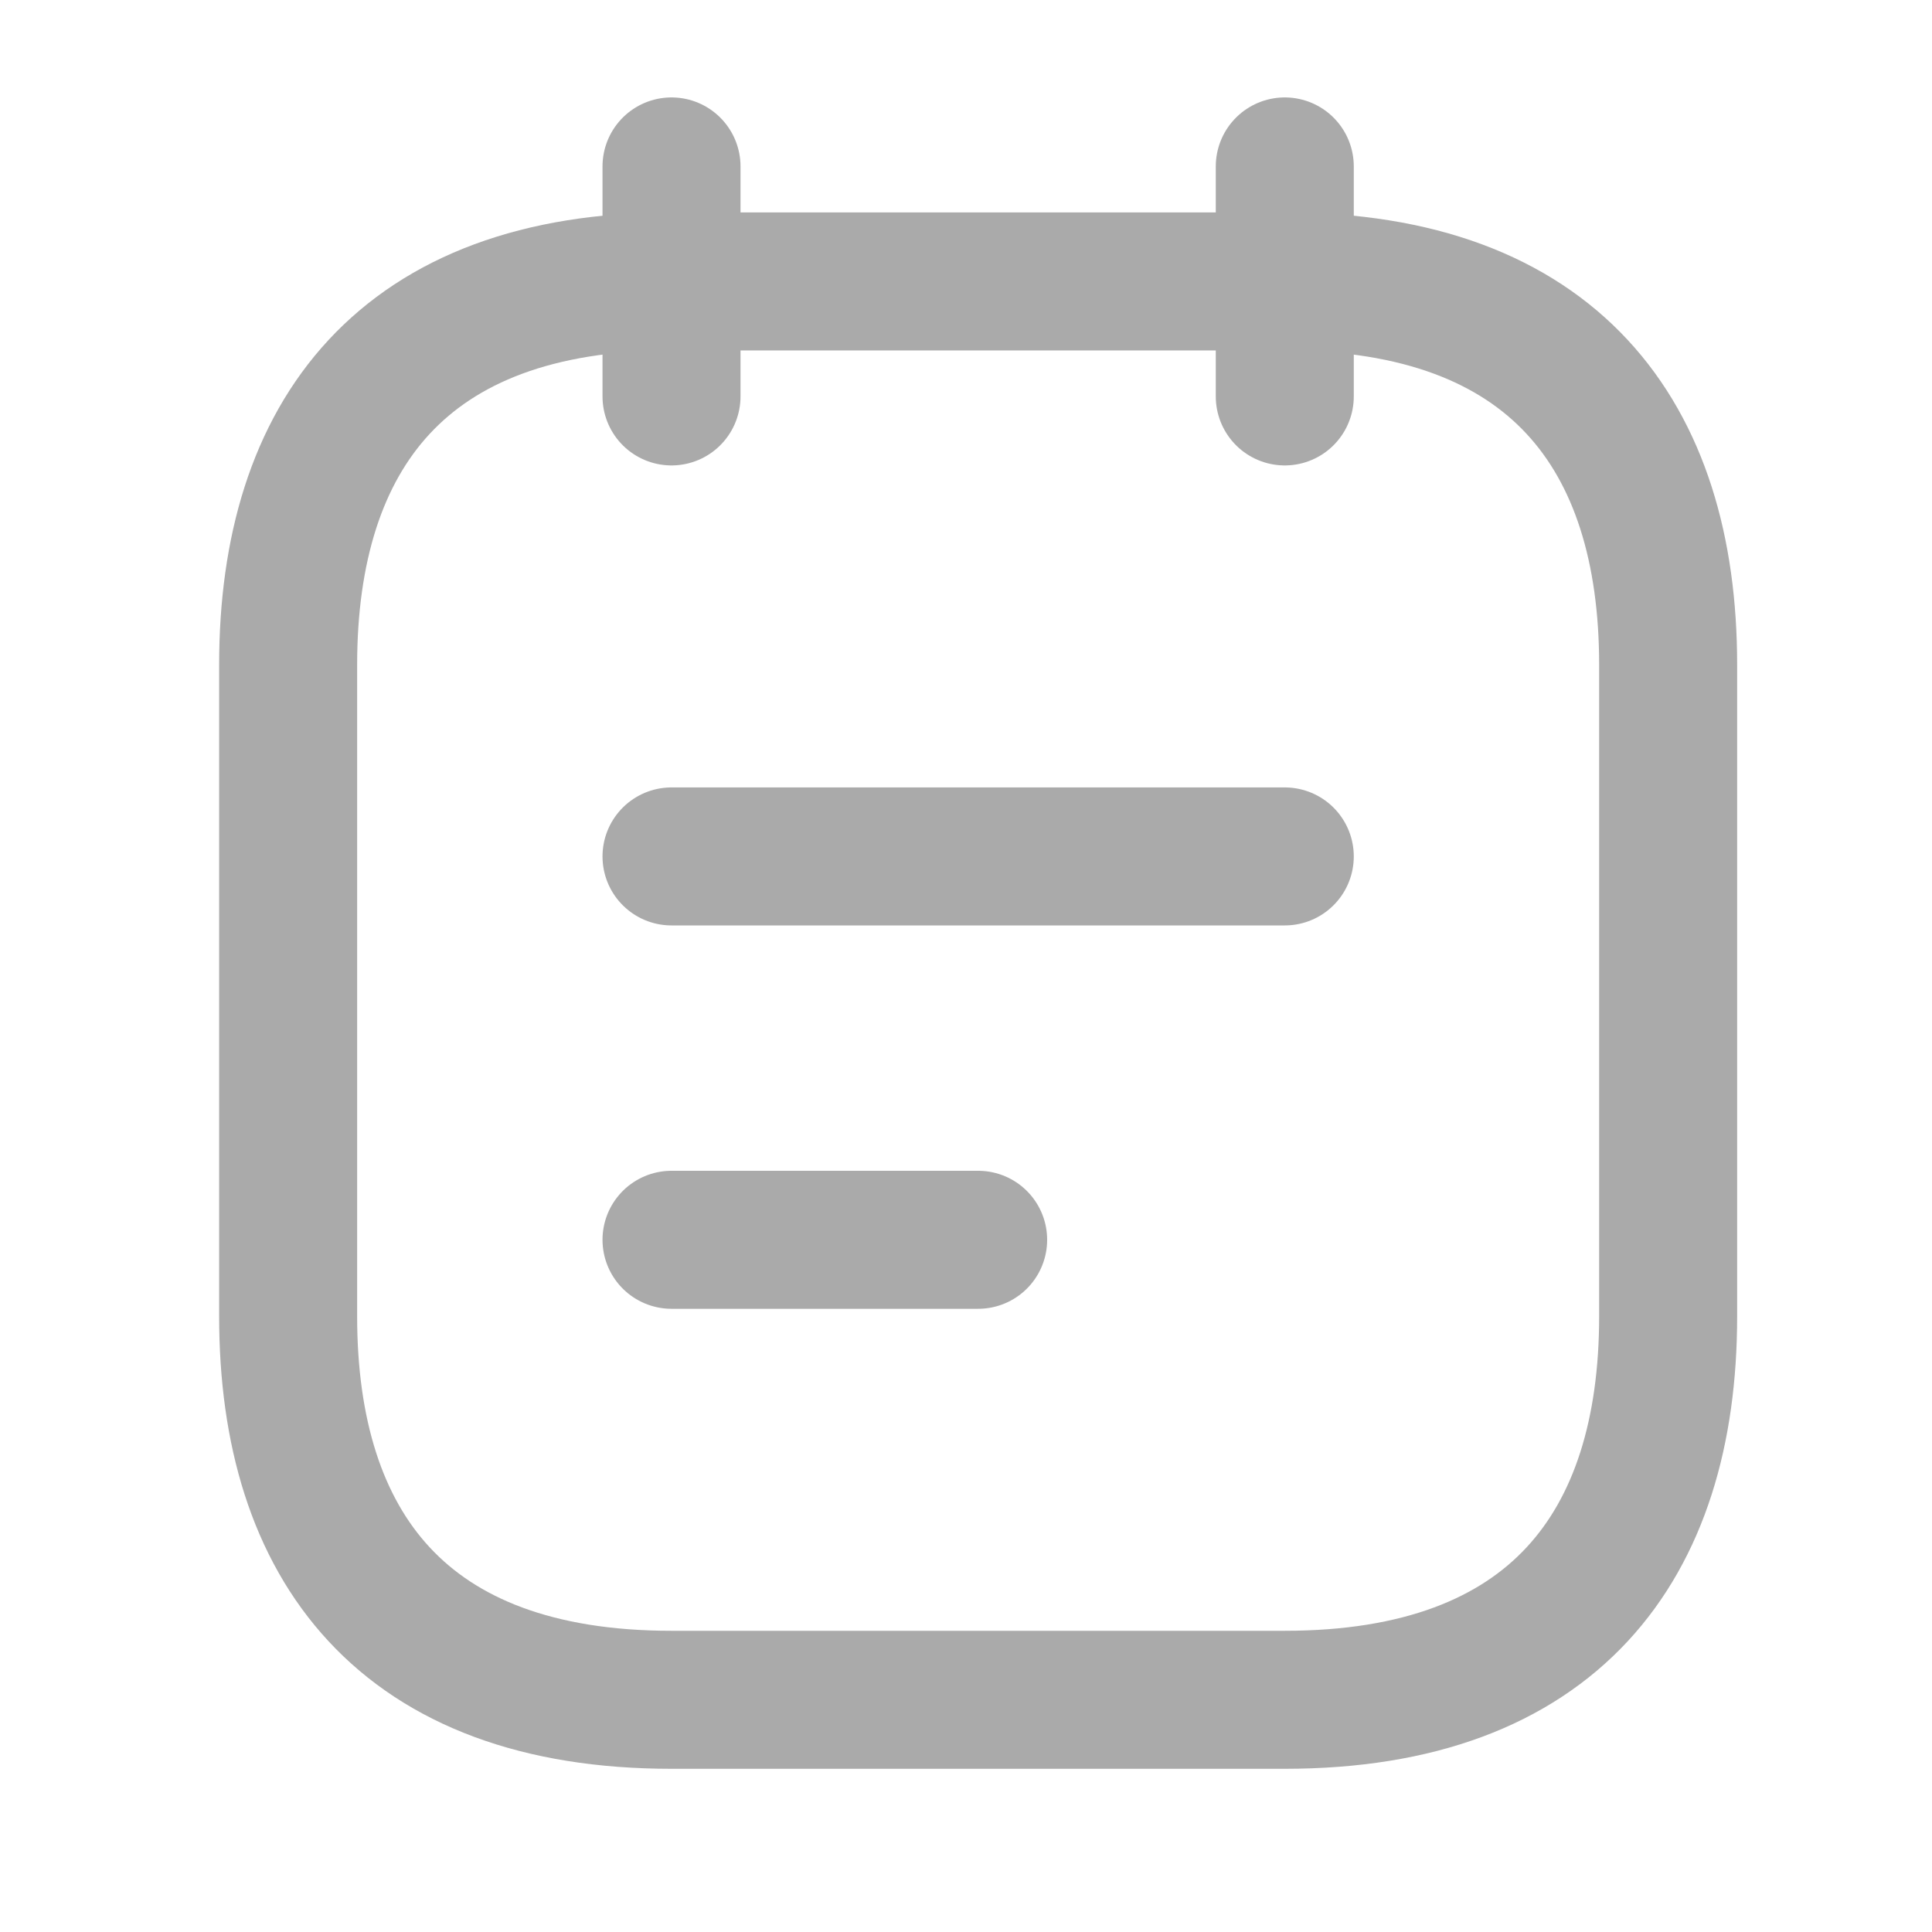 <svg width="21" height="21" viewBox="0 0 21 21" fill="none" xmlns="http://www.w3.org/2000/svg">
<g id="vuesax/linear/note-text">
<g id="note-text">
<path id="Vector" d="M7.299 1.809V4.309" stroke="#AAAAAA" stroke-width="1.5" stroke-miterlimit="10" stroke-linecap="round" stroke-linejoin="round"/>
<path id="Vector_2" d="M13.965 1.809V4.309" stroke="#AAAAAA" stroke-width="1.5" stroke-miterlimit="10" stroke-linecap="round" stroke-linejoin="round"/>
<path id="Vector_3" d="M18.132 7.226V14.309C18.132 16.809 16.882 18.476 13.965 18.476H7.298C4.382 18.476 3.132 16.809 3.132 14.309V7.226C3.132 4.726 4.382 3.059 7.298 3.059H13.965C16.882 3.059 18.132 4.726 18.132 7.226Z" stroke="#AAAAAA" stroke-width="1.5" stroke-miterlimit="10" stroke-linecap="round" stroke-linejoin="round"/>
<path id="Vector_4" d="M7.299 9.309H13.965" stroke="#AAAAAA" stroke-width="1.5" stroke-miterlimit="10" stroke-linecap="round" stroke-linejoin="round"/>
<path id="Vector_5" d="M7.299 13.476H10.632" stroke="#AAAAAA" stroke-width="1.5" stroke-miterlimit="10" stroke-linecap="round" stroke-linejoin="round"/>
</g>
</g>
</svg>
